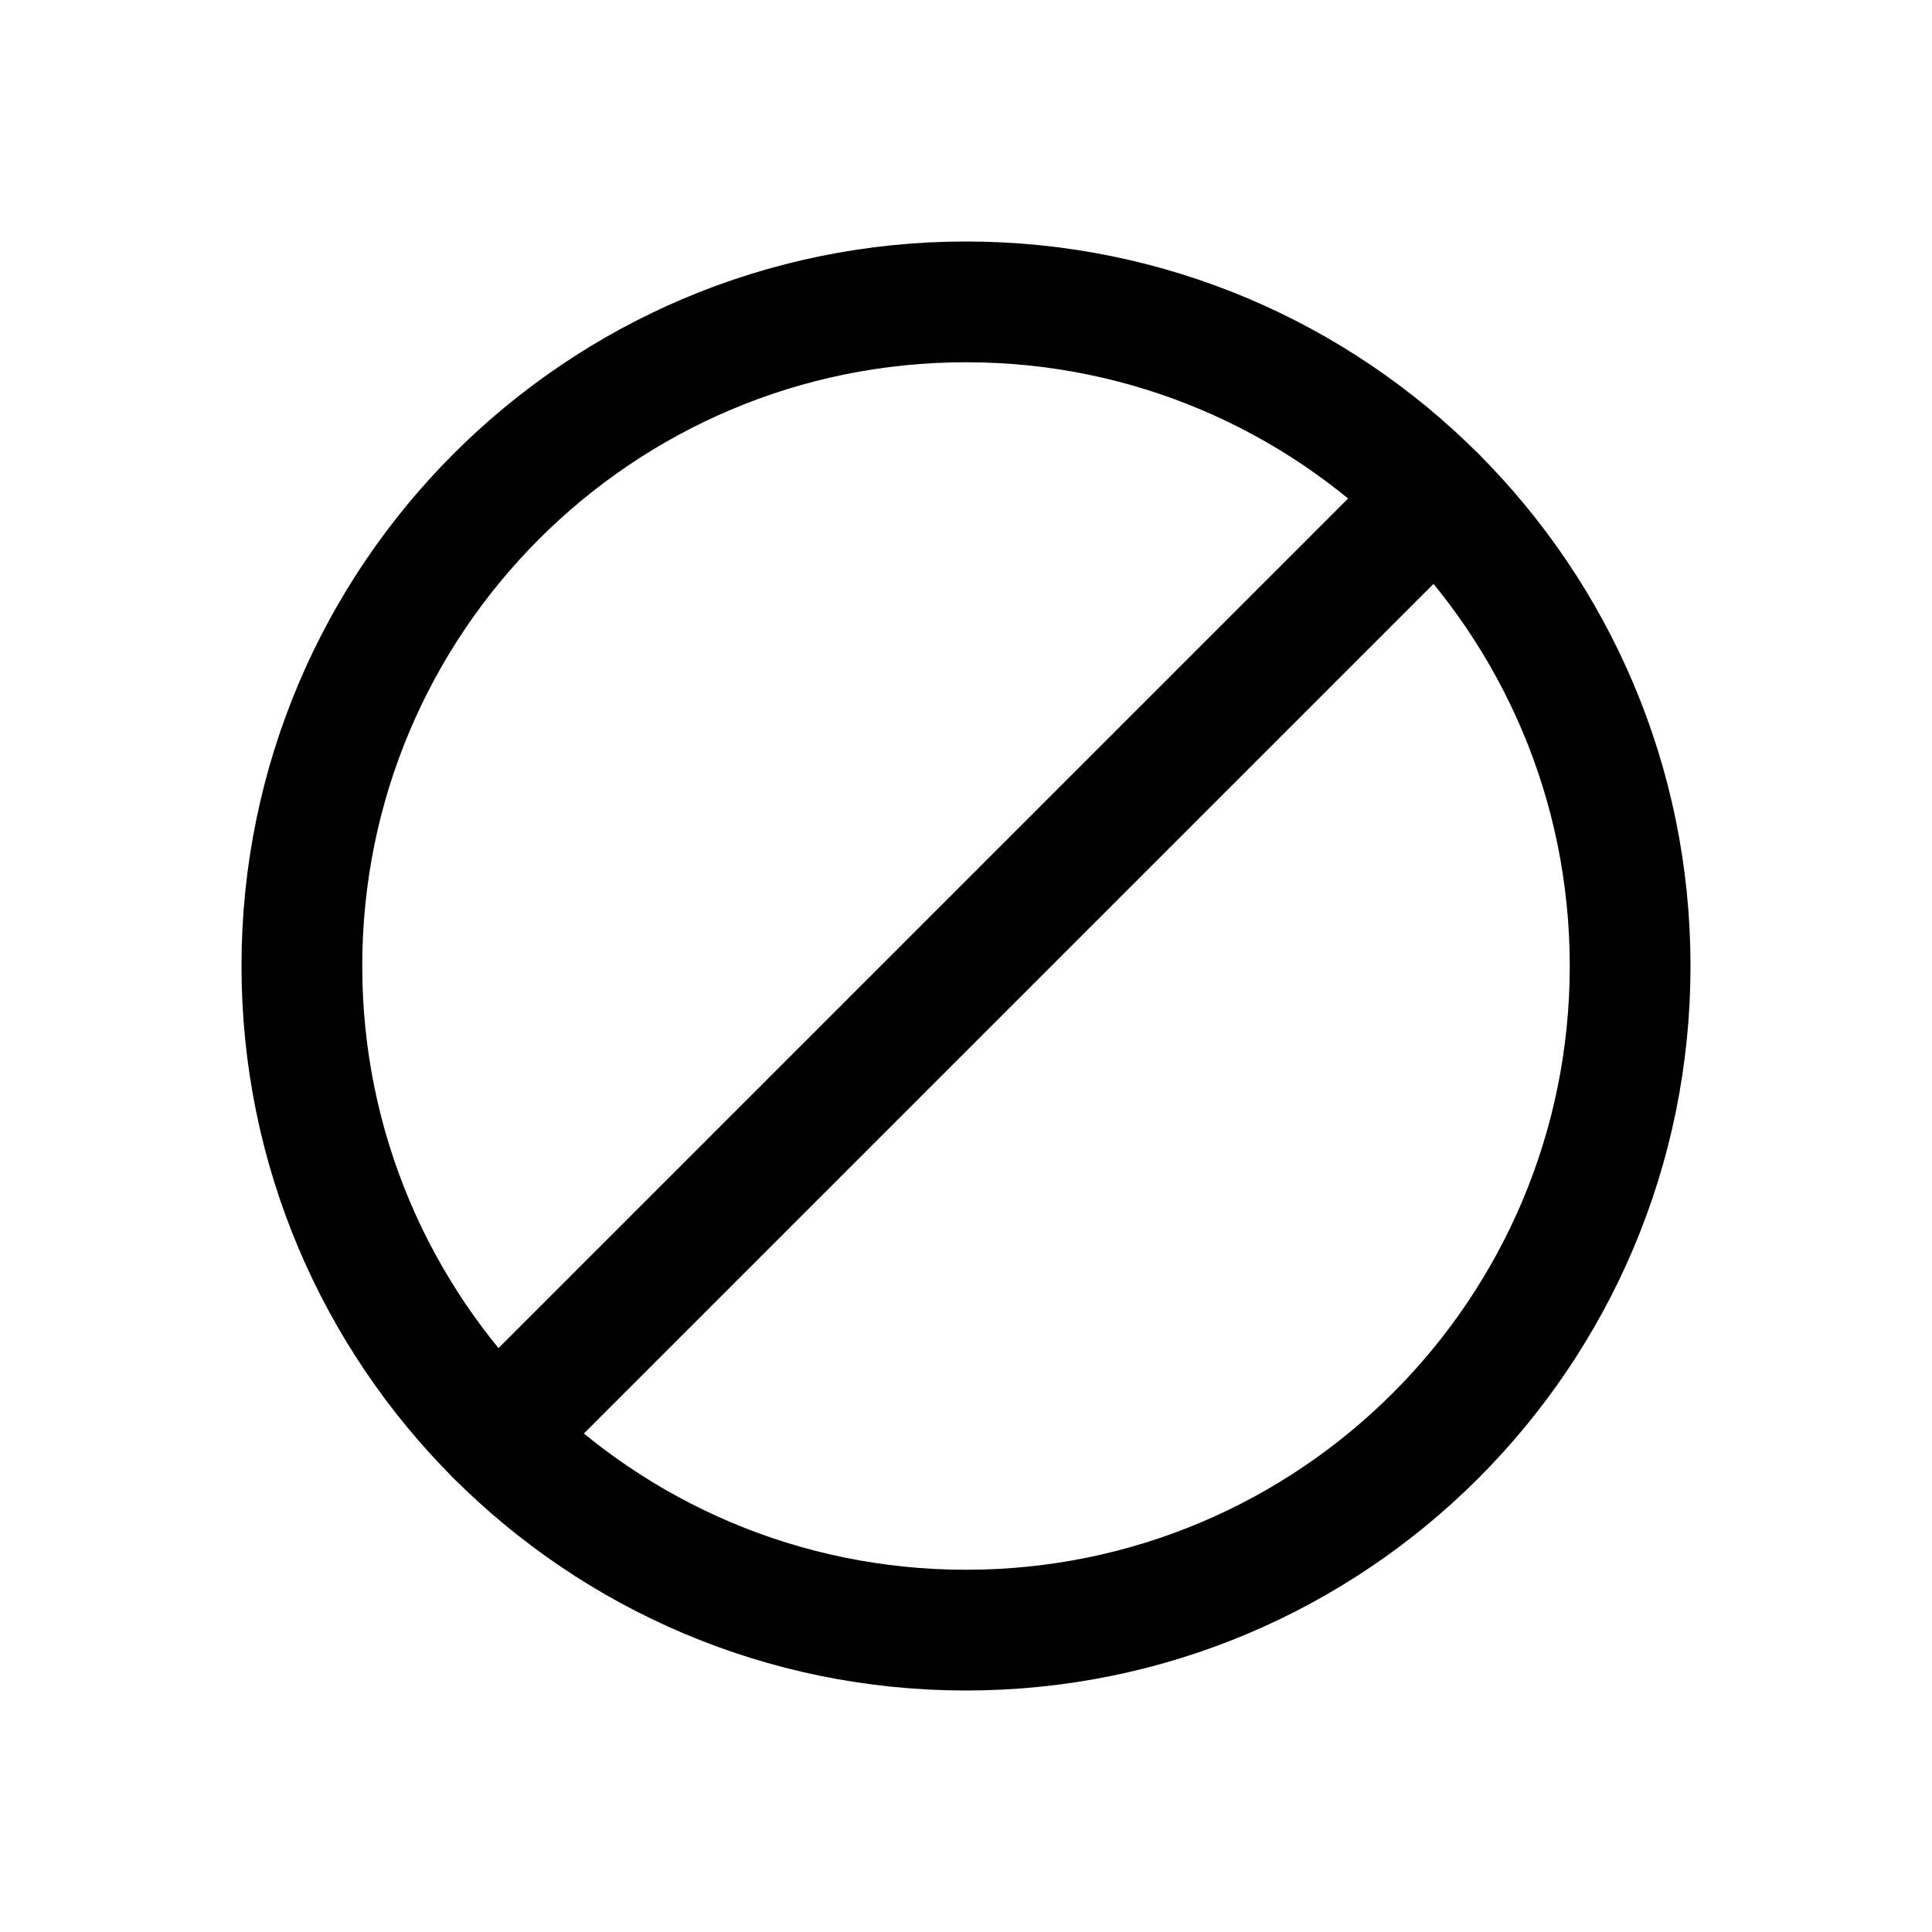 <svg xmlns="http://www.w3.org/2000/svg" width="16" height="16" viewBox="0 0 16 16" fill="none">
<g id="ban[common,circle,cancel,ban,error,slash,wrong,failure,null]">
<g id="Group">
<path id="Vector" d="M4.111 11.889L11.889 4.111" stroke="black" stroke-linecap="round" stroke-linejoin="round"/>
<path id="Vector_2" d="M8 13.5C11.038 13.5 13.5 11.038 13.5 8C13.5 4.962 11.038 2.5 8 2.5C4.962 2.5 2.5 4.962 2.5 8C2.5 11.038 4.962 13.5 8 13.5Z" stroke="black" stroke-linecap="round" stroke-linejoin="round"/>
</g>
</g>
</svg>